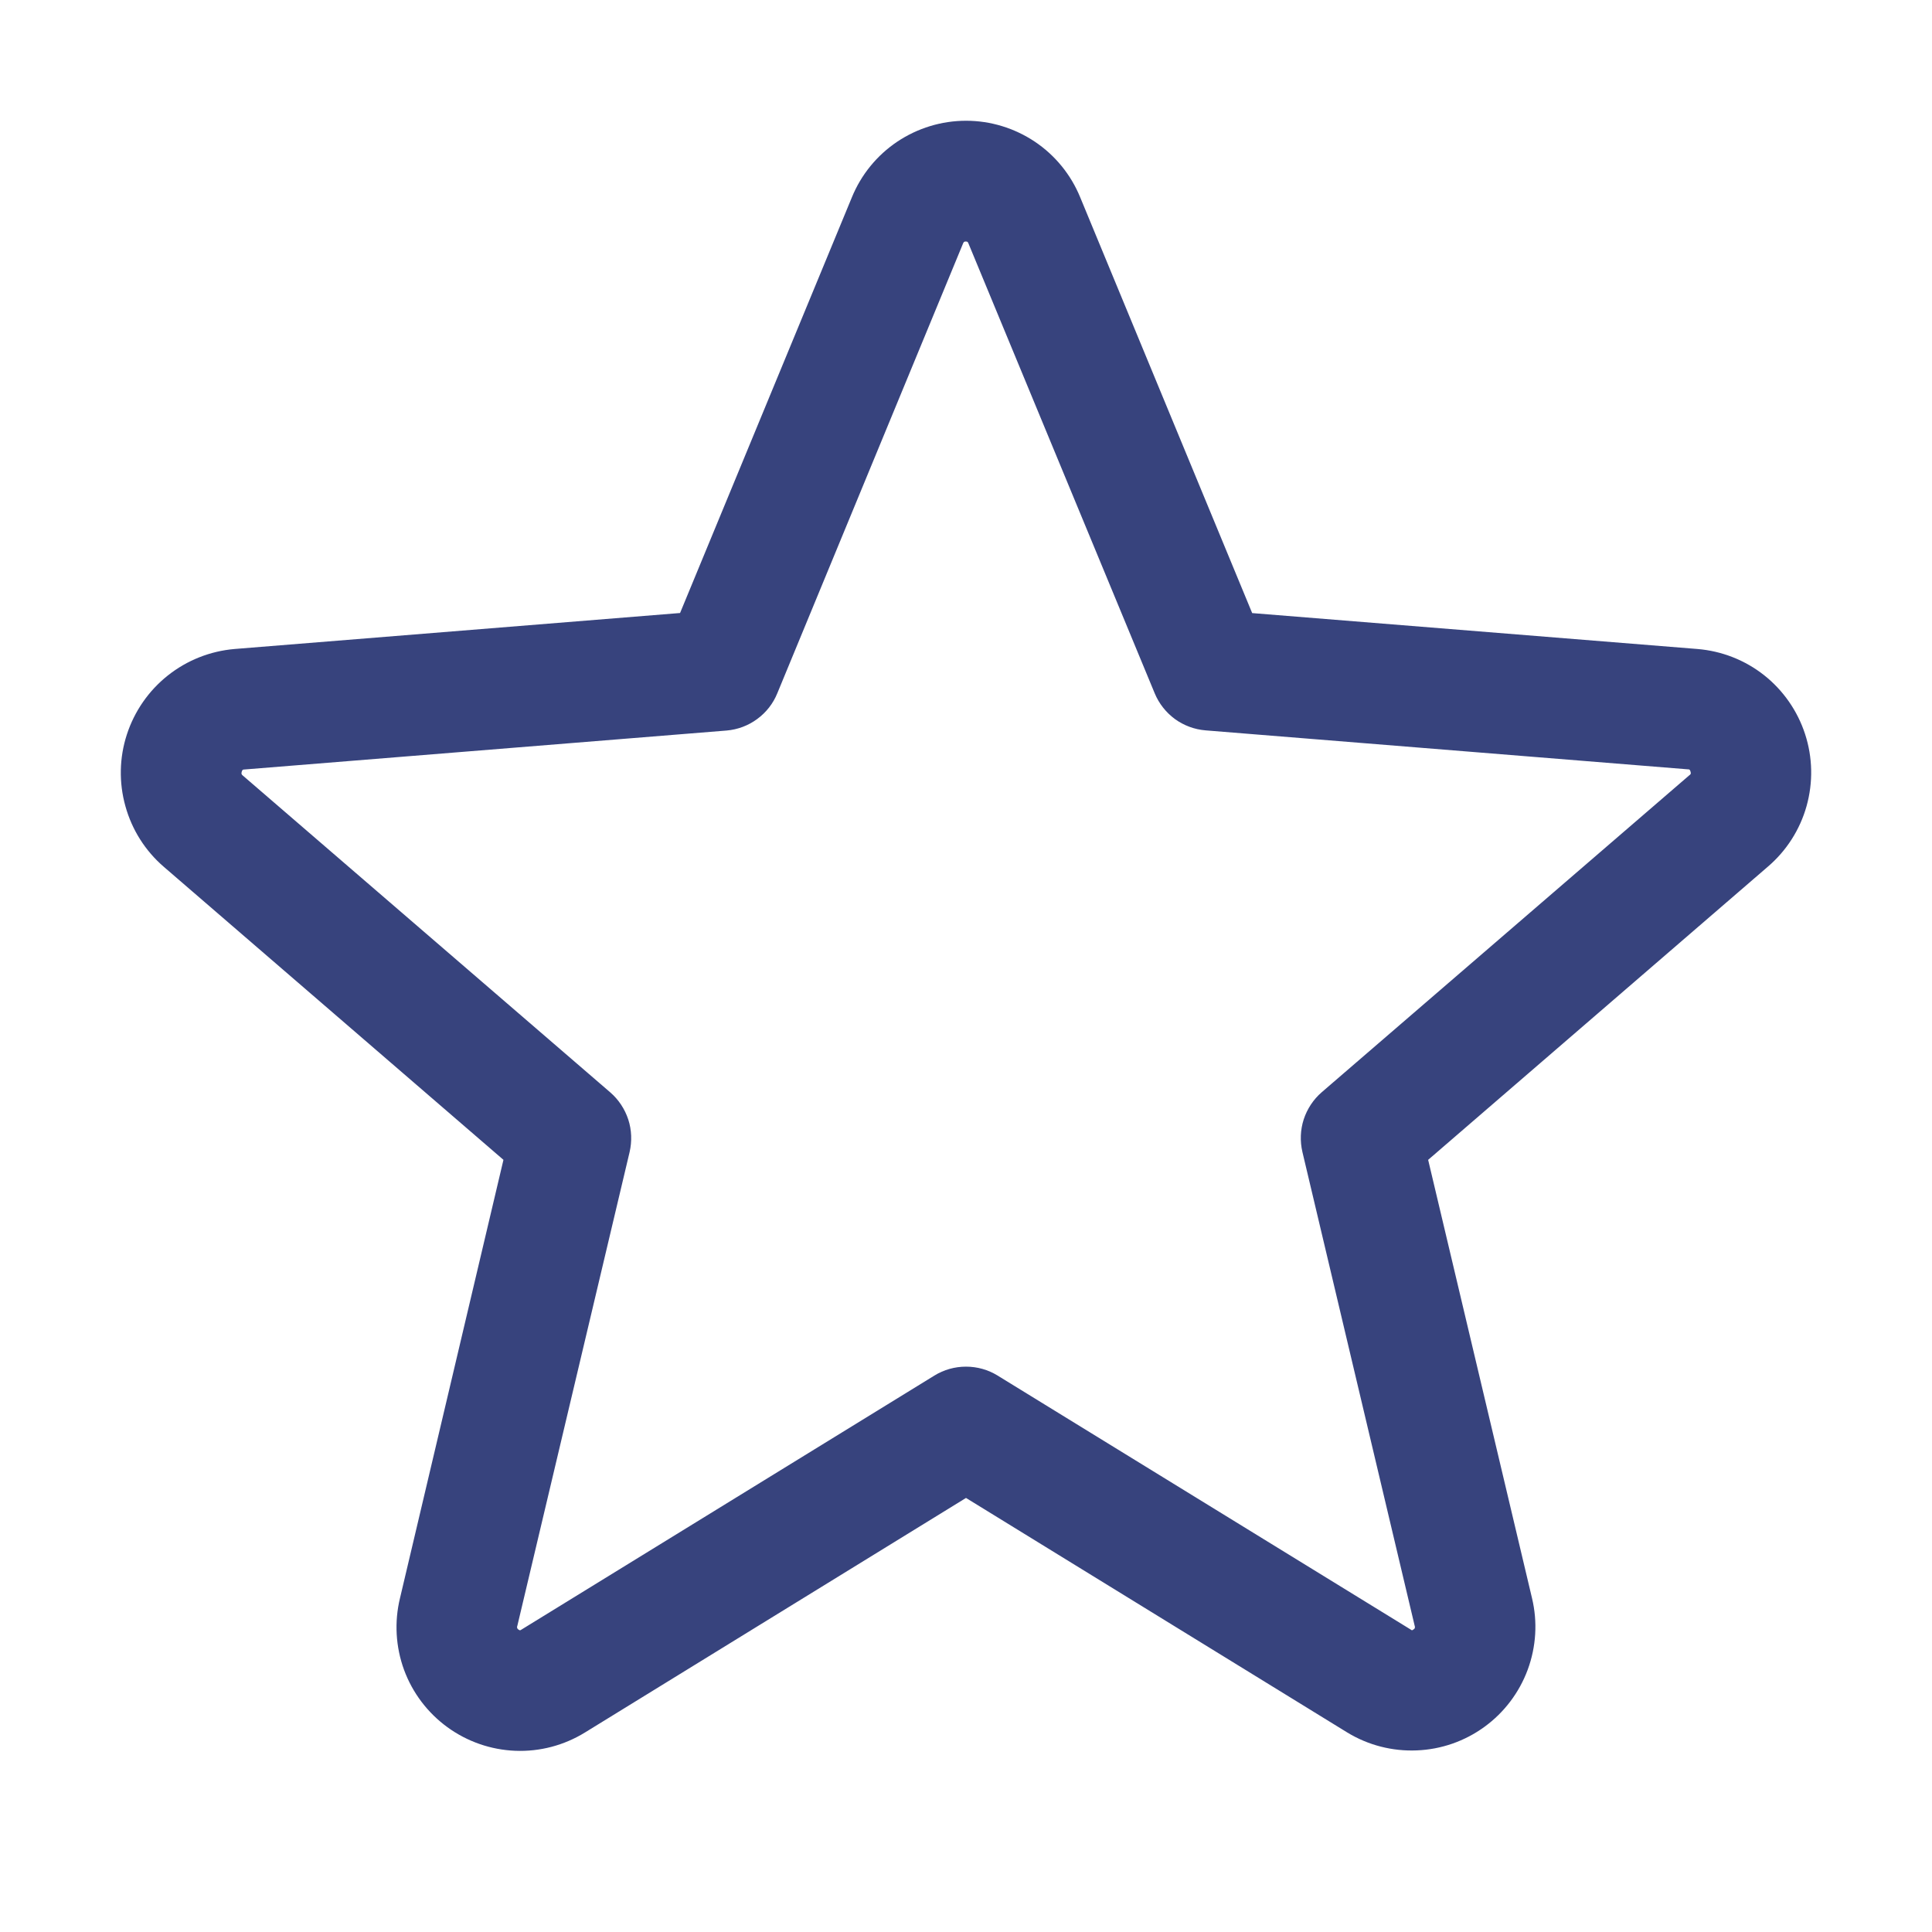 <svg width="24" height="24" viewBox="0 0 24 24" fill="none" xmlns="http://www.w3.org/2000/svg">
<path d="M22.423 9.118C22.329 8.83 22.152 8.576 21.915 8.388C21.677 8.2 21.389 8.087 21.086 8.062L15.555 7.616L13.419 2.452C13.304 2.17 13.107 1.929 12.855 1.76C12.602 1.591 12.305 1.5 12.001 1.5C11.696 1.5 11.399 1.591 11.146 1.76C10.894 1.929 10.697 2.17 10.582 2.452L8.448 7.615L2.914 8.062C2.611 8.088 2.323 8.202 2.085 8.391C1.847 8.58 1.67 8.835 1.576 9.124C1.482 9.412 1.476 9.723 1.558 10.015C1.639 10.308 1.805 10.57 2.035 10.768L6.254 14.408L4.969 19.852C4.897 20.147 4.915 20.458 5.019 20.743C5.124 21.029 5.312 21.277 5.558 21.456C5.804 21.635 6.098 21.737 6.402 21.749C6.706 21.761 7.006 21.682 7.266 21.522L12 18.608L16.737 21.522C16.997 21.68 17.297 21.757 17.6 21.744C17.903 21.732 18.196 21.63 18.441 21.451C18.686 21.273 18.873 21.025 18.978 20.741C19.083 20.456 19.102 20.147 19.031 19.852L17.741 14.408L21.96 10.767C22.192 10.569 22.36 10.306 22.442 10.013C22.524 9.719 22.518 9.408 22.423 9.118ZM20.985 9.631L16.419 13.568C16.315 13.658 16.238 13.775 16.195 13.906C16.153 14.036 16.148 14.176 16.179 14.31L17.574 20.198C17.578 20.206 17.578 20.215 17.575 20.223C17.573 20.232 17.566 20.238 17.558 20.242C17.542 20.256 17.537 20.253 17.523 20.242L12.393 17.088C12.275 17.015 12.139 16.977 12 16.977C11.861 16.977 11.725 17.015 11.607 17.088L6.477 20.244C6.463 20.253 6.459 20.256 6.442 20.244C6.434 20.24 6.428 20.233 6.425 20.225C6.422 20.217 6.422 20.207 6.426 20.199L7.821 14.312C7.852 14.178 7.847 14.038 7.805 13.908C7.762 13.777 7.685 13.66 7.581 13.57L3.015 9.633C3.004 9.623 2.994 9.615 3.003 9.586C3.012 9.557 3.02 9.561 3.034 9.559L9.026 9.075C9.164 9.063 9.295 9.014 9.406 8.932C9.518 8.85 9.604 8.74 9.656 8.612L11.964 3.023C11.972 3.007 11.975 3 11.997 3C12.02 3 12.023 3.007 12.03 3.023L14.344 8.612C14.397 8.74 14.484 8.85 14.595 8.932C14.707 9.013 14.839 9.062 14.977 9.073L20.969 9.557C20.983 9.557 20.992 9.557 21 9.584C21.009 9.611 21 9.622 20.985 9.631Z" fill="#37437D"/>
</svg>

